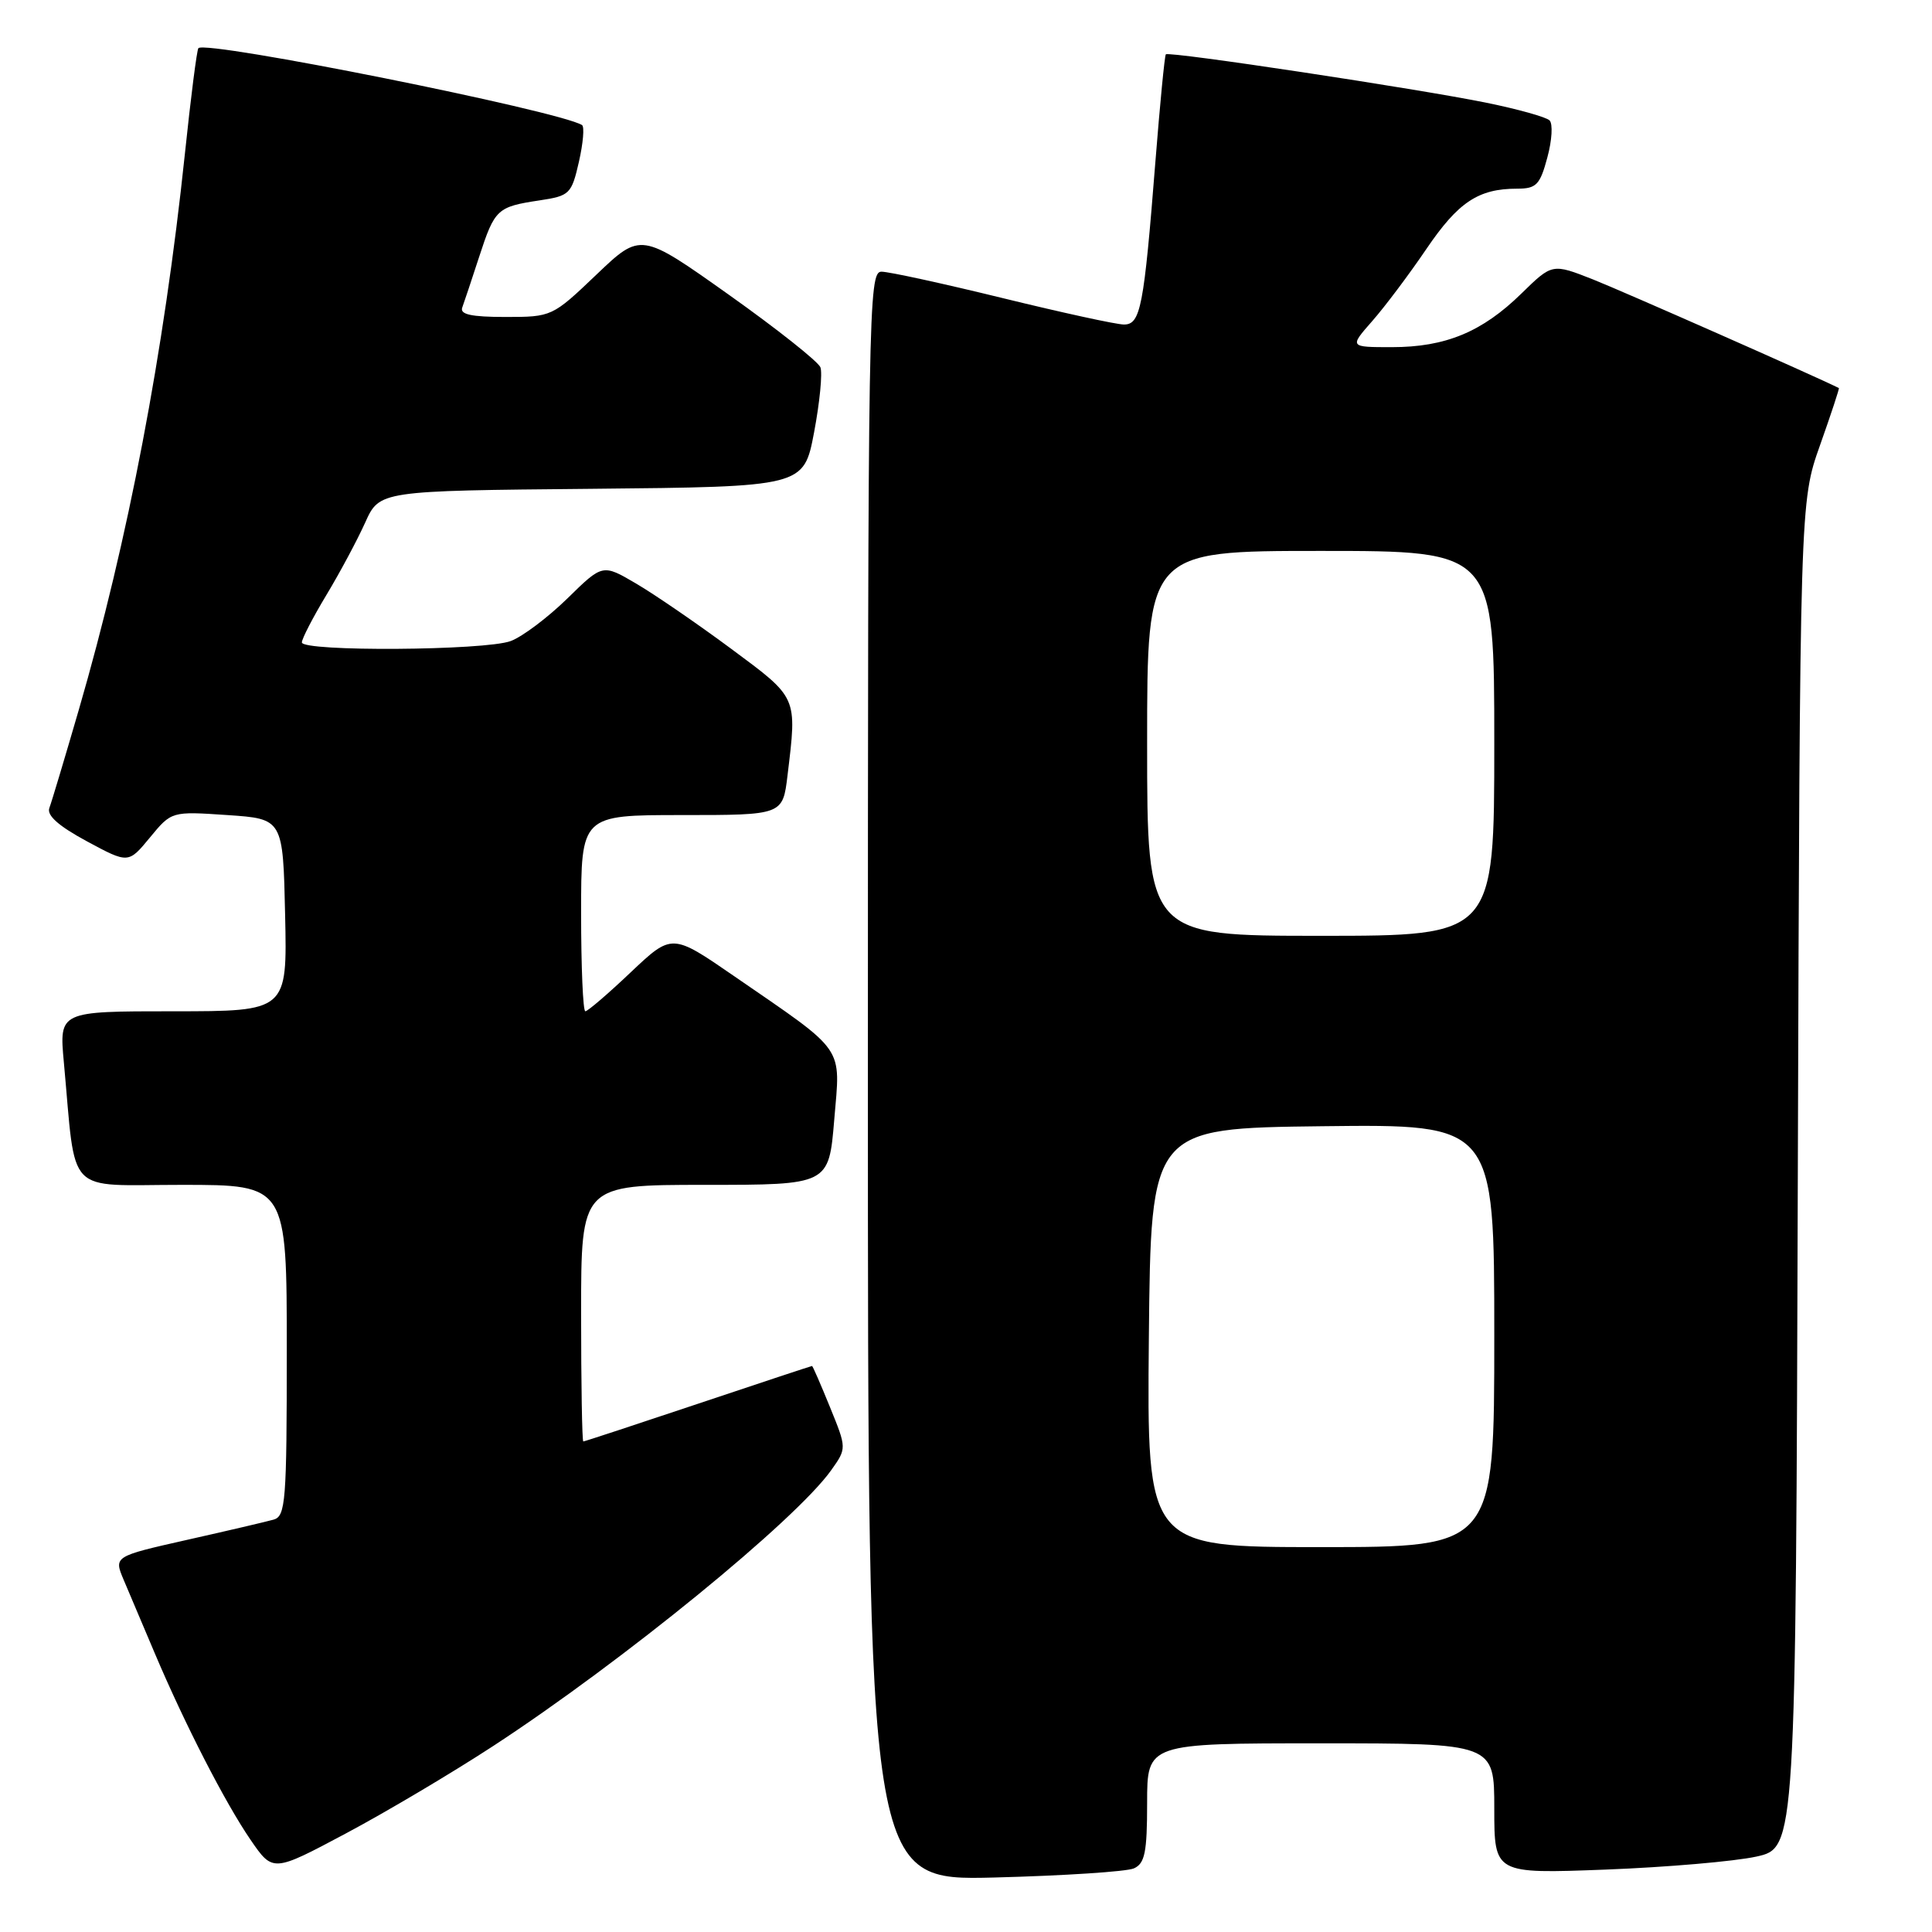 <?xml version="1.0" encoding="UTF-8" standalone="no"?>
<!DOCTYPE svg PUBLIC "-//W3C//DTD SVG 1.1//EN" "http://www.w3.org/Graphics/SVG/1.1/DTD/svg11.dtd" >
<svg xmlns="http://www.w3.org/2000/svg" xmlns:xlink="http://www.w3.org/1999/xlink" version="1.1" viewBox="0 0 256 256">
 <g >
 <path fill="currentColor"
d=" M 150.25 247.57 C 151.70 246.92 152.00 245.45 152.00 238.89 C 152.00 231.00 152.00 231.00 175.00 231.00 C 198.00 231.00 198.00 231.00 198.00 239.65 C 198.00 248.29 198.00 248.29 212.75 247.73 C 220.86 247.42 229.85 246.64 232.72 246.01 C 237.95 244.85 237.95 244.85 238.22 155.67 C 238.50 66.50 238.50 66.50 241.16 59.00 C 242.62 54.88 243.75 51.46 243.66 51.42 C 240.51 49.84 214.93 38.55 211.09 37.03 C 205.68 34.90 205.68 34.90 201.59 38.90 C 196.39 43.99 191.53 46.00 184.43 46.00 C 178.79 46.00 178.79 46.00 181.84 42.53 C 183.51 40.63 186.74 36.33 189.01 32.98 C 193.23 26.77 195.89 25.00 201.03 25.00 C 203.57 25.00 204.06 24.50 205.03 20.87 C 205.65 18.60 205.78 16.39 205.32 15.95 C 204.87 15.51 201.12 14.46 196.98 13.62 C 187.94 11.77 154.89 6.77 154.48 7.20 C 154.32 7.36 153.70 13.80 153.09 21.50 C 151.57 40.75 151.13 43.00 148.93 43.00 C 147.93 43.00 140.70 41.42 132.86 39.50 C 125.02 37.58 117.79 36.00 116.80 36.00 C 115.08 36.00 115.00 40.56 115.00 142.60 C 115.00 249.20 115.00 249.20 131.75 248.78 C 140.96 248.54 149.29 248.00 150.25 247.57 Z  M 65.36 231.35 C 82.51 220.14 105.40 201.46 110.13 194.82 C 112.20 191.91 112.20 191.91 109.98 186.46 C 108.76 183.46 107.69 181.00 107.60 181.00 C 107.50 181.00 100.71 183.25 92.50 186.00 C 84.29 188.75 77.45 191.00 77.29 191.00 C 77.13 191.00 77.00 183.35 77.00 174.00 C 77.00 157.00 77.00 157.00 93.41 157.00 C 109.82 157.00 109.82 157.00 110.54 148.39 C 111.37 138.42 112.22 139.64 97.27 129.34 C 89.04 123.67 89.04 123.67 83.58 128.83 C 80.58 131.68 77.87 134.00 77.56 134.00 C 77.25 134.00 77.00 128.15 77.00 121.00 C 77.00 108.00 77.00 108.00 90.36 108.00 C 103.72 108.00 103.72 108.00 104.35 102.75 C 105.62 92.23 105.76 92.55 96.86 85.95 C 92.38 82.63 86.72 78.75 84.28 77.32 C 79.85 74.72 79.85 74.72 75.18 79.30 C 72.60 81.82 69.23 84.36 67.68 84.94 C 64.30 86.21 40.00 86.37 40.00 85.12 C 40.00 84.64 41.46 81.81 43.25 78.84 C 45.04 75.87 47.35 71.55 48.39 69.24 C 50.29 65.03 50.29 65.03 78.39 64.77 C 106.50 64.50 106.50 64.50 107.87 57.29 C 108.62 53.32 109.00 49.44 108.71 48.67 C 108.41 47.91 102.94 43.57 96.54 39.03 C 84.91 30.78 84.91 30.78 79.03 36.39 C 73.19 41.96 73.11 42.00 66.97 42.00 C 62.44 42.00 60.91 41.66 61.25 40.75 C 61.50 40.06 62.52 37.02 63.50 34.00 C 65.56 27.69 65.87 27.40 71.51 26.55 C 75.48 25.95 75.73 25.72 76.71 21.44 C 77.27 18.97 77.46 16.78 77.12 16.57 C 74.02 14.67 27.36 5.31 26.29 6.38 C 26.09 6.57 25.28 12.91 24.49 20.46 C 21.72 46.72 17.00 71.47 10.44 94.06 C 8.59 100.42 6.84 106.27 6.54 107.06 C 6.17 108.04 7.76 109.45 11.50 111.47 C 17.01 114.44 17.01 114.44 19.87 110.97 C 22.73 107.50 22.73 107.50 30.12 108.00 C 37.50 108.50 37.50 108.50 37.78 121.25 C 38.06 134.00 38.06 134.00 22.95 134.00 C 7.84 134.00 7.84 134.00 8.46 140.75 C 10.12 158.73 8.46 157.00 24.09 157.00 C 38.00 157.00 38.00 157.00 38.00 178.93 C 38.00 198.97 37.85 200.91 36.25 201.36 C 35.29 201.63 30.13 202.84 24.78 204.04 C 15.07 206.23 15.07 206.23 16.40 209.37 C 17.13 211.09 18.97 215.43 20.48 219.00 C 24.48 228.45 29.83 238.87 33.21 243.80 C 36.16 248.09 36.16 248.09 45.83 242.94 C 51.15 240.11 59.94 234.89 65.36 231.35 Z  M 152.23 177.25 C 152.50 149.50 152.50 149.50 175.25 149.23 C 198.00 148.96 198.00 148.96 198.00 176.98 C 198.00 205.00 198.00 205.00 174.98 205.00 C 151.97 205.00 151.97 205.00 152.23 177.25 Z  M 152.00 98.50 C 152.00 73.00 152.00 73.00 175.00 73.00 C 198.00 73.00 198.00 73.00 198.00 98.50 C 198.00 124.00 198.00 124.00 175.00 124.00 C 152.00 124.00 152.00 124.00 152.00 98.50 Z "/>
</g>
</svg>